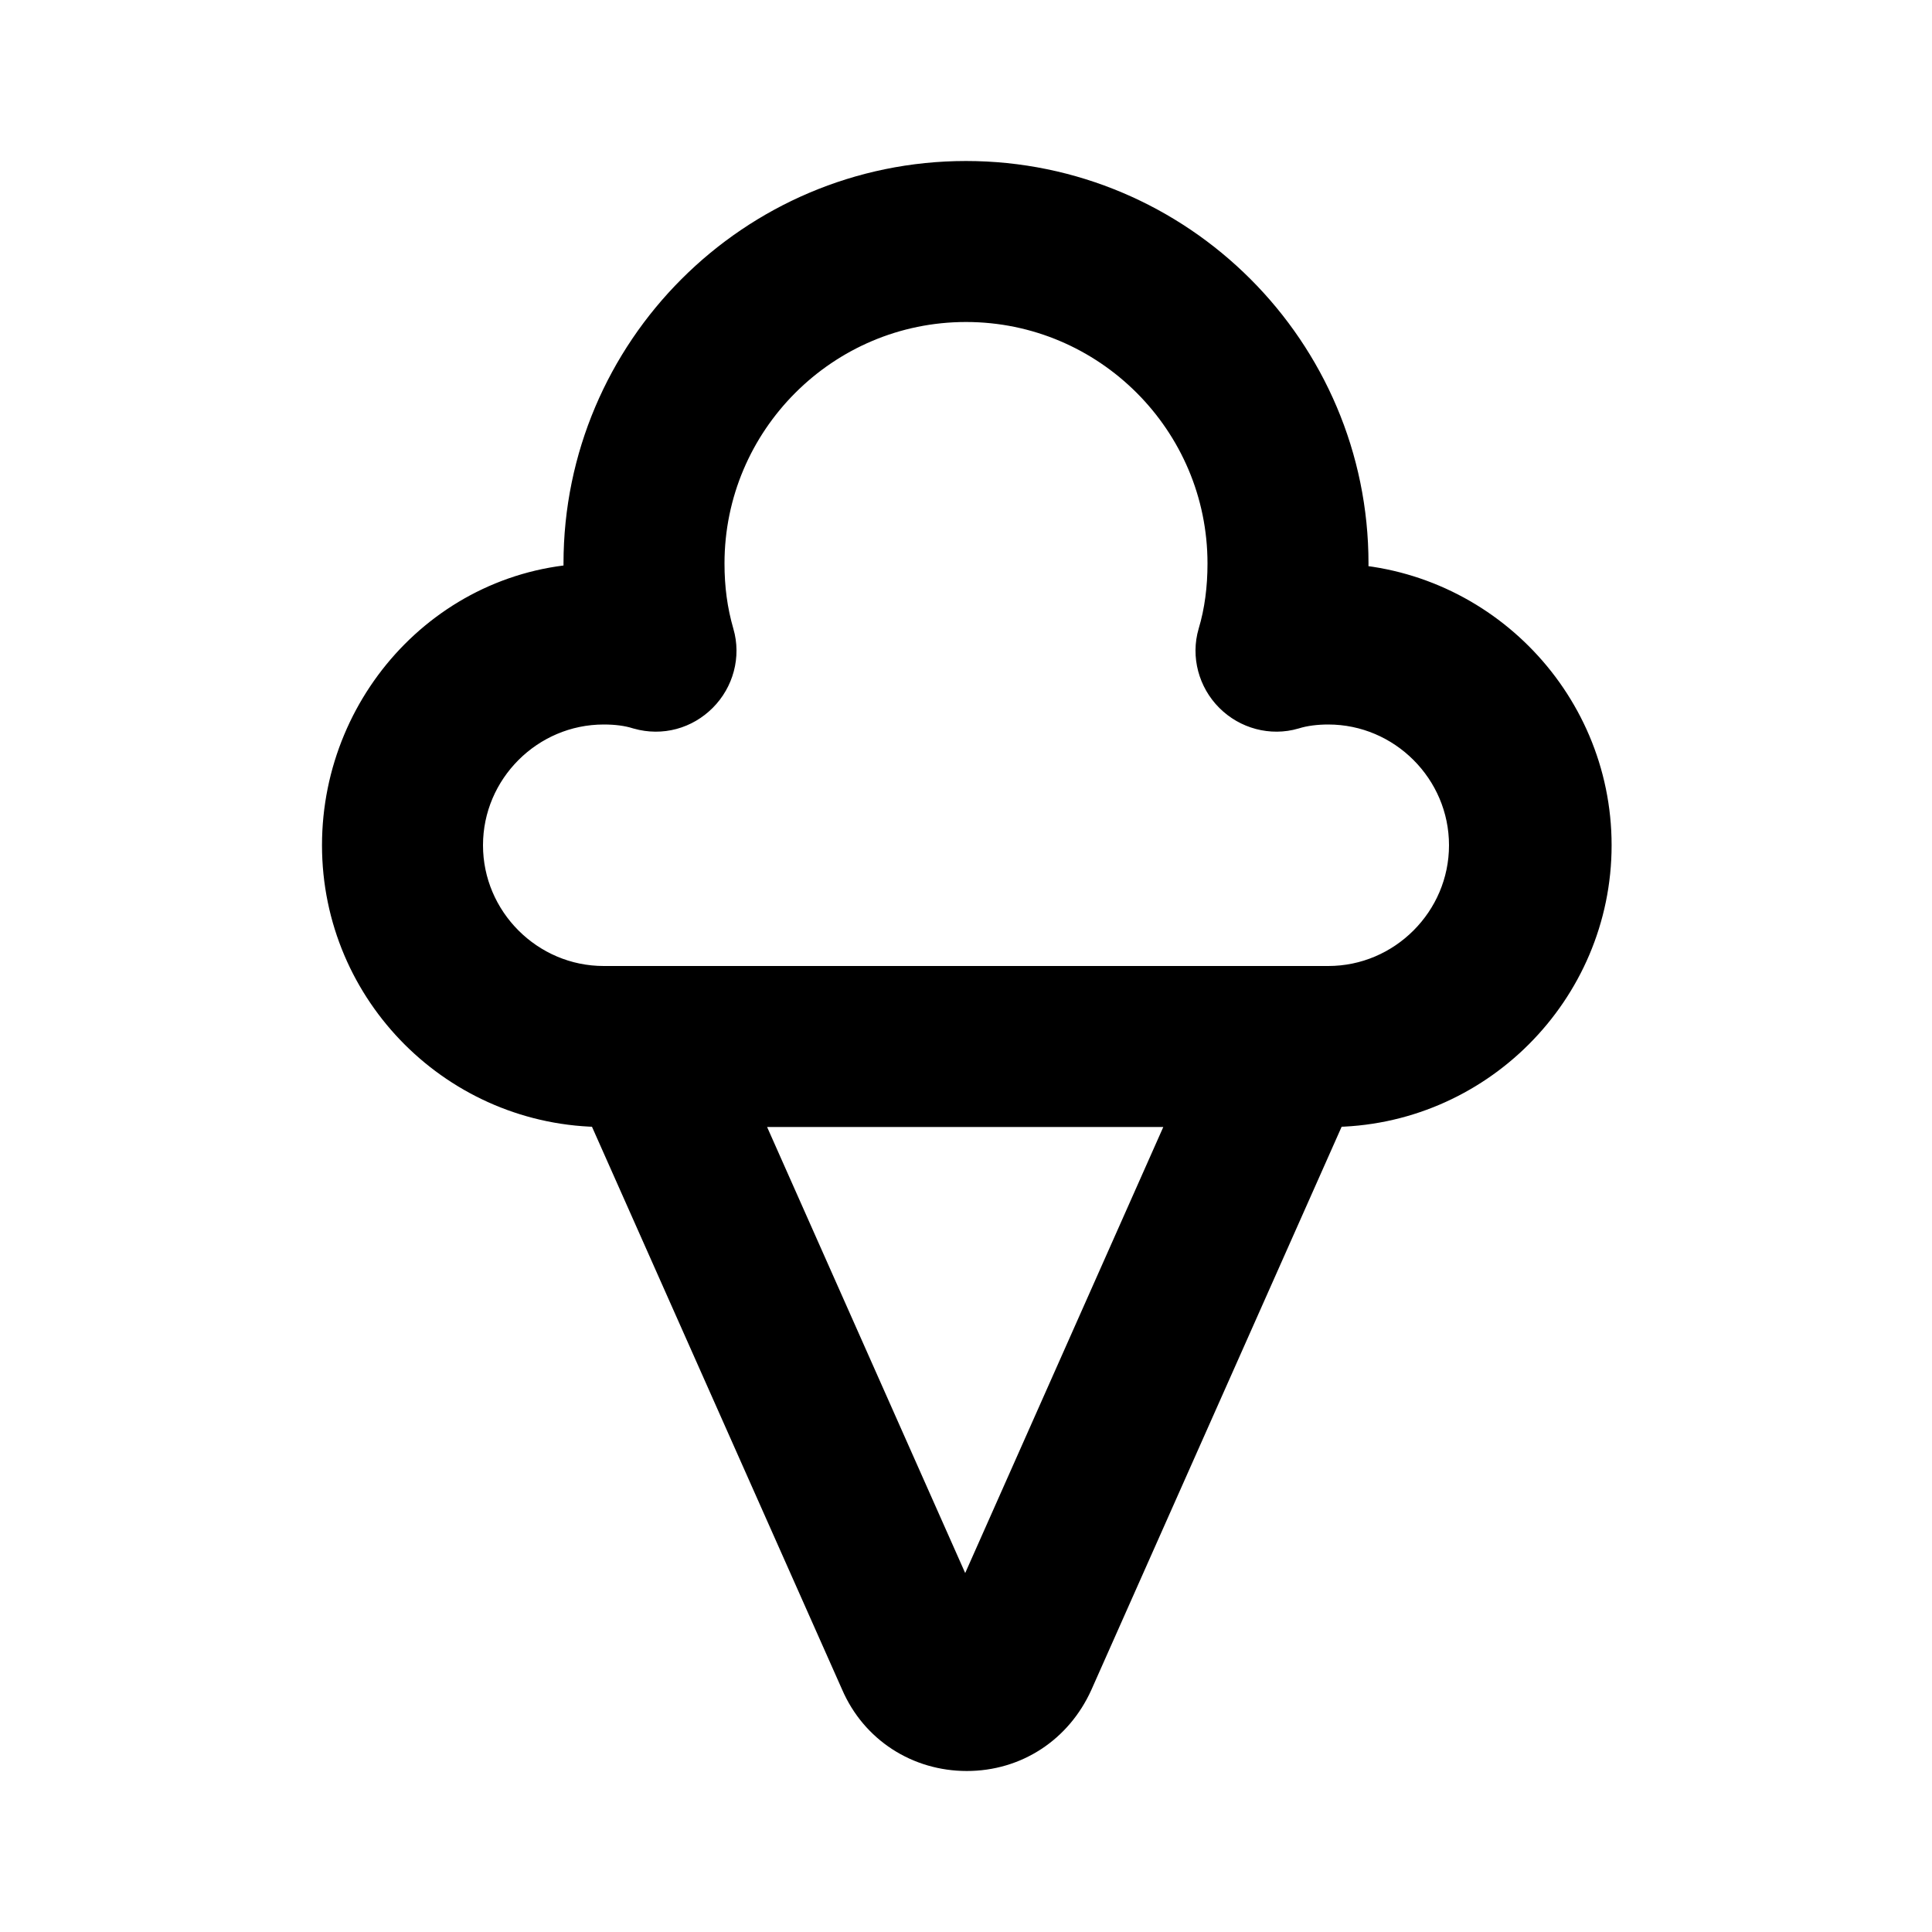 <svg viewBox="0 0 24 24" fill="currentColor" stroke="currentColor" xmlns="http://www.w3.org/2000/svg">
<path d="M16.5 7.5H16.47C16.49 7.34 16.5 7.17 16.5 7C16.5 4.52 14.48 2.5 12 2.5C9.52 2.5 7.5 4.52 7.5 7C7.5 7.17 7.5 7.34 7.53 7.5C5.84 7.44 4.5 8.84 4.5 10.5C4.5 12.16 5.85 13.5 7.5 13.5H7.68L10.92 20.79C11.11 21.23 11.53 21.5 12.01 21.5C12.49 21.5 12.9 21.23 13.1 20.79L16.34 13.5H16.52C18.17 13.5 19.52 12.15 19.52 10.5C19.52 8.85 18.17 7.5 16.52 7.5H16.5ZM12.17 20.39C12.08 20.59 11.91 20.59 11.82 20.39L8.76 13.5H15.22L12.16 20.39H12.17ZM16.5 12.5H7.5C6.4 12.5 5.5 11.6 5.5 10.5C5.5 9.4 6.4 8.5 7.5 8.5C7.68 8.5 7.85 8.52 8.01 8.57C8.19 8.62 8.37 8.57 8.5 8.44C8.63 8.31 8.68 8.12 8.63 7.95C8.54 7.64 8.5 7.33 8.5 7C8.5 5.07 10.07 3.5 12 3.5C13.93 3.5 15.5 5.07 15.5 7C15.5 7.33 15.46 7.65 15.37 7.95C15.32 8.12 15.37 8.31 15.5 8.44C15.63 8.57 15.82 8.62 15.99 8.57C16.15 8.52 16.33 8.5 16.5 8.5C17.6 8.5 18.5 9.4 18.5 10.5C18.5 11.6 17.6 12.5 16.5 12.5Z" />
</svg>
